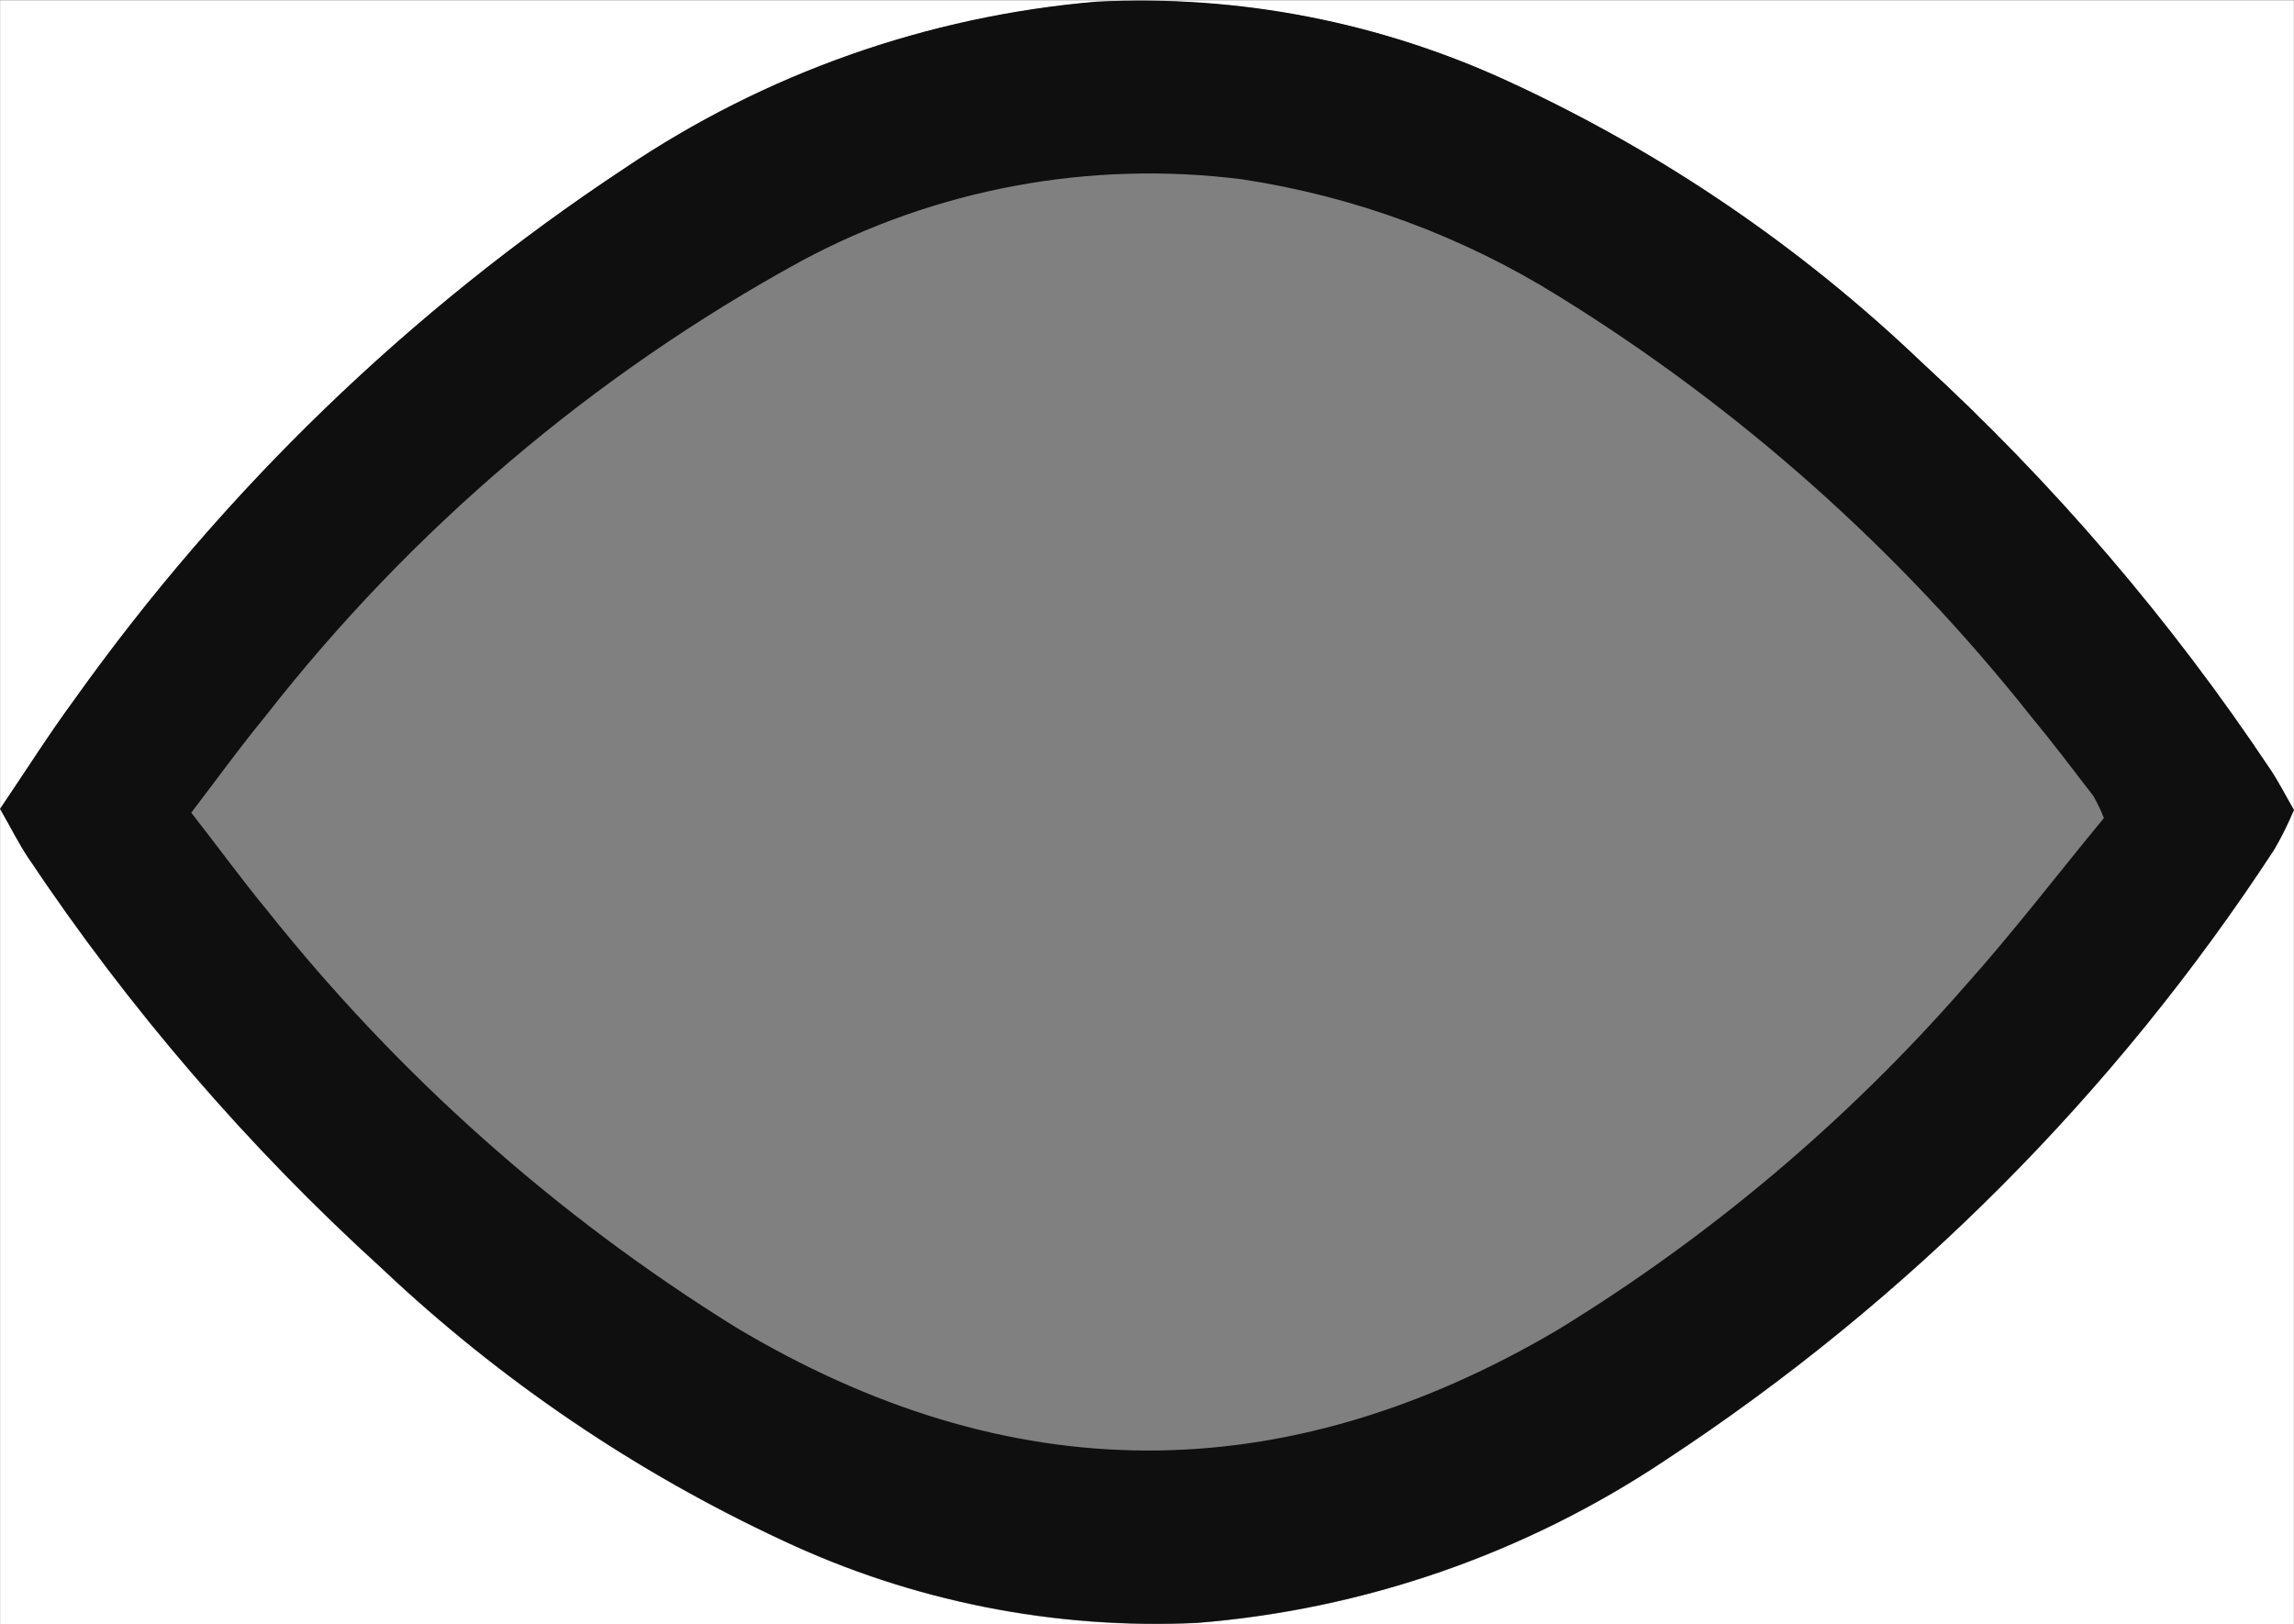 <?xml version="1.0" encoding="utf-8"?>
<!-- Generator: Adobe Illustrator 16.0.0, SVG Export Plug-In . SVG Version: 6.00 Build 0)  -->
<!DOCTYPE svg PUBLIC "-//W3C//DTD SVG 1.1//EN" "http://www.w3.org/Graphics/SVG/1.1/DTD/svg11.dtd">
<svg version="1.1" id="Layer_1" xmlns="http://www.w3.org/2000/svg" xmlns:xlink="http://www.w3.org/1999/xlink" x="0px" y="0px"
	 width="50px" height="35.408px" viewBox="0 0 50 35.408" enable-background="new 0 0 50 35.408" xml:space="preserve">
<rect x="0" y="0" width="50" height="35.408" fill="#808080" stroke="none"/>
<g>
	<path fill="#FFFFFF" d="M36.286,31.841c-3.043,2.03-6.555,3.248-10.2,3.539c-3.107,0.146-6.204-0.47-9.019-1.793
		c-3.213-1.493-6.165-3.496-8.74-5.929c-2.928-2.661-5.52-5.672-7.717-8.963c-0.198-0.296-0.361-0.627-0.607-1.056V35.4h49.994
		V17.659c-0.124,0.298-0.268,0.588-0.43,0.866C46.101,23.831,41.581,28.363,36.286,31.841z"/>
	<path fill="#FFFFFF" d="M0.003,0.007v17.626c0.549-0.81,1.061-1.622,1.625-2.388c3.246-4.558,7.305-8.478,11.973-11.563
		c3.066-2.072,6.612-3.325,10.3-3.64c3.107-0.156,6.206,0.448,9.025,1.76c3.298,1.524,6.321,3.583,8.949,6.092
		c2.886,2.646,5.44,5.63,7.612,8.888c0.177,0.264,0.322,0.553,0.51,0.877V0.007H0.003z"/>
</g>
<path fill="#0F0F0F" d="M49.488,16.776c-2.172-3.258-4.727-6.241-7.612-8.888c-2.628-2.51-5.651-4.568-8.949-6.092
	c-2.819-1.312-5.918-1.916-9.025-1.76c-3.688,0.313-7.234,1.566-10.3,3.639C8.934,6.762,4.875,10.682,1.629,15.239
	c-0.565,0.767-1.077,1.58-1.627,2.391c0.247,0.43,0.41,0.761,0.609,1.058c2.197,3.291,4.789,6.303,7.717,8.963
	c2.575,2.434,5.527,4.436,8.74,5.93c2.815,1.322,5.912,1.938,9.019,1.793c3.646-0.291,7.157-1.51,10.2-3.539
	c5.295-3.479,9.814-8.01,13.281-13.316c0.162-0.277,0.306-0.568,0.43-0.865C49.811,17.33,49.665,17.041,49.488,16.776z
	 M42.82,21.505c-2.564,2.934-5.561,5.461-8.883,7.492c-5.986,3.52-11.957,3.496-17.915-0.074c-3.894-2.42-7.345-5.492-10.2-9.08
	c-0.546-0.662-1.053-1.359-1.653-2.128c0.565-0.74,1.069-1.439,1.613-2.099c3.175-4.068,7.148-7.445,11.676-9.923
	c2.942-1.582,6.304-2.205,9.618-1.784c2.448,0.372,4.8,1.239,6.903,2.551c3.938,2.435,7.42,5.535,10.295,9.164
	c0.465,0.562,0.908,1.148,1.354,1.728c0.087,0.155,0.165,0.315,0.229,0.479l0.002-0.002C44.843,19.06,43.874,20.329,42.82,21.505z"
	/>
</svg>

